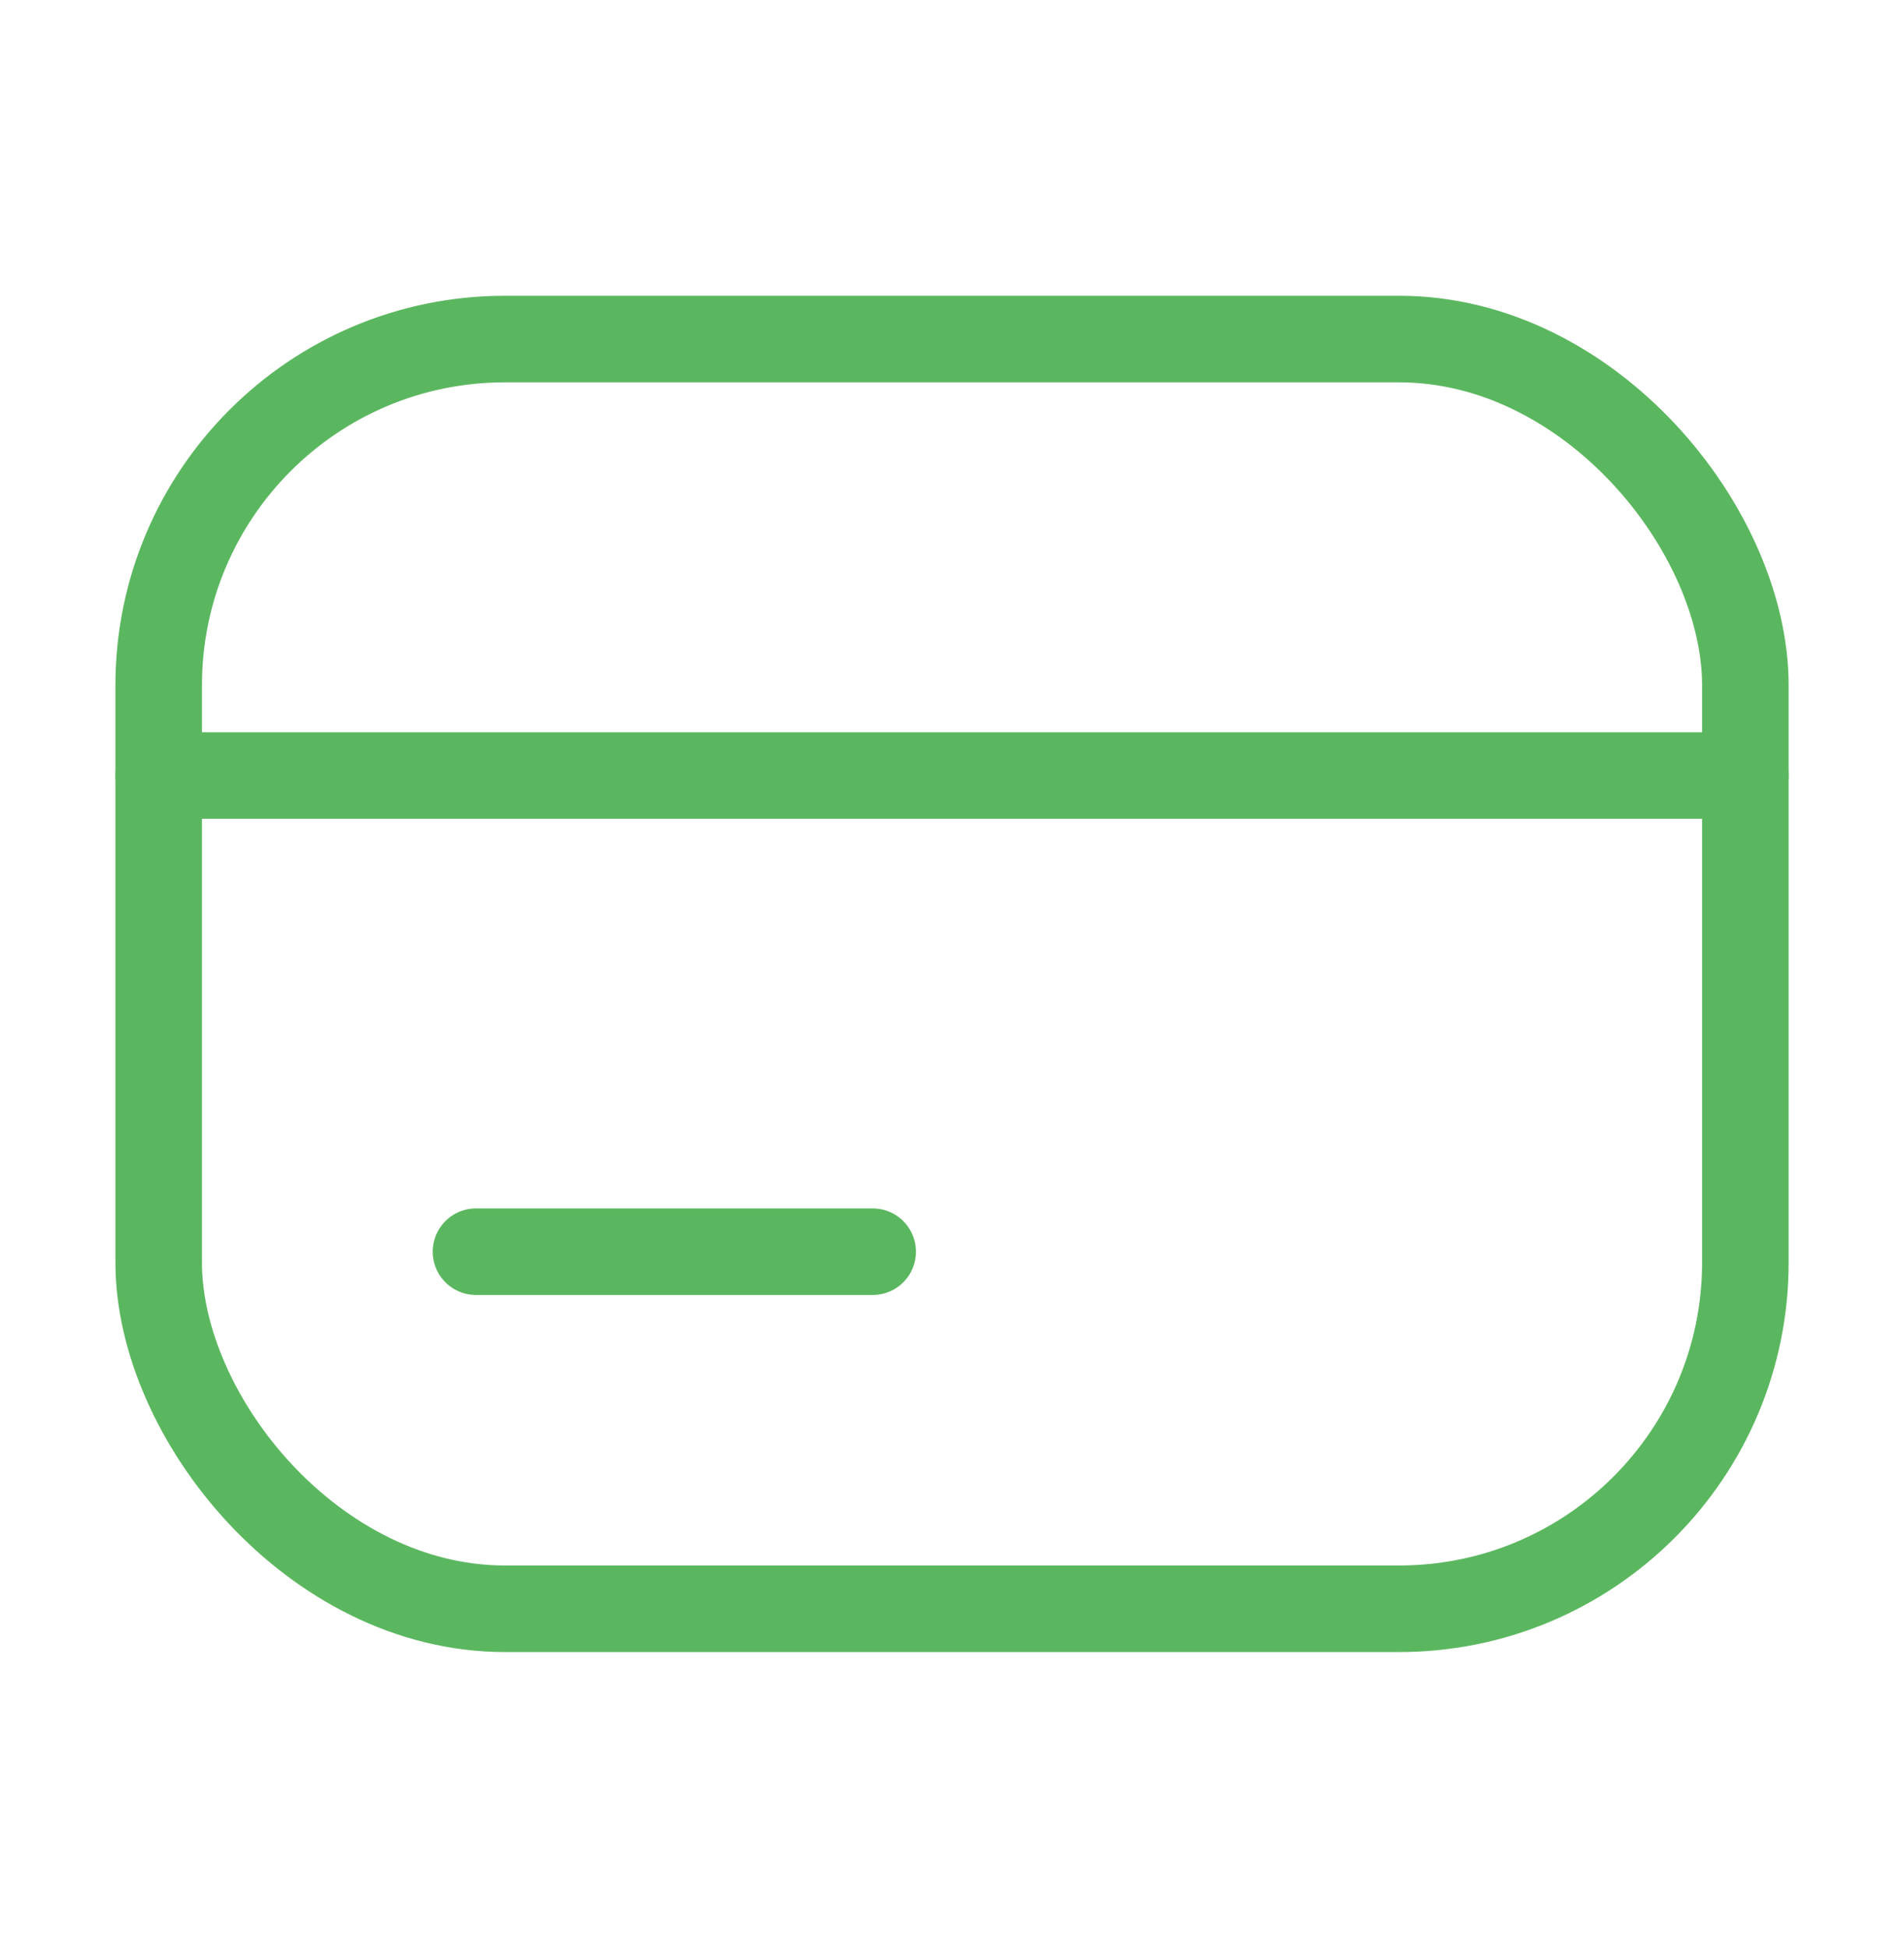 <svg width="44" height="45" viewBox="0 0 44 45" fill="none" xmlns="http://www.w3.org/2000/svg">
<rect x="3.667" y="7.833" width="36.667" height="29.333" rx="8" stroke="#5BB75F" stroke-width="2" stroke-linecap="round" stroke-linejoin="round"/>
<path d="M3.667 17.917H40.333" stroke="#5BB75F" stroke-width="2" stroke-linecap="round" stroke-linejoin="round"/>
<path d="M11 28.917H20.167" stroke="#5BB75F" stroke-width="2" stroke-linecap="round" stroke-linejoin="round"/>
</svg>
